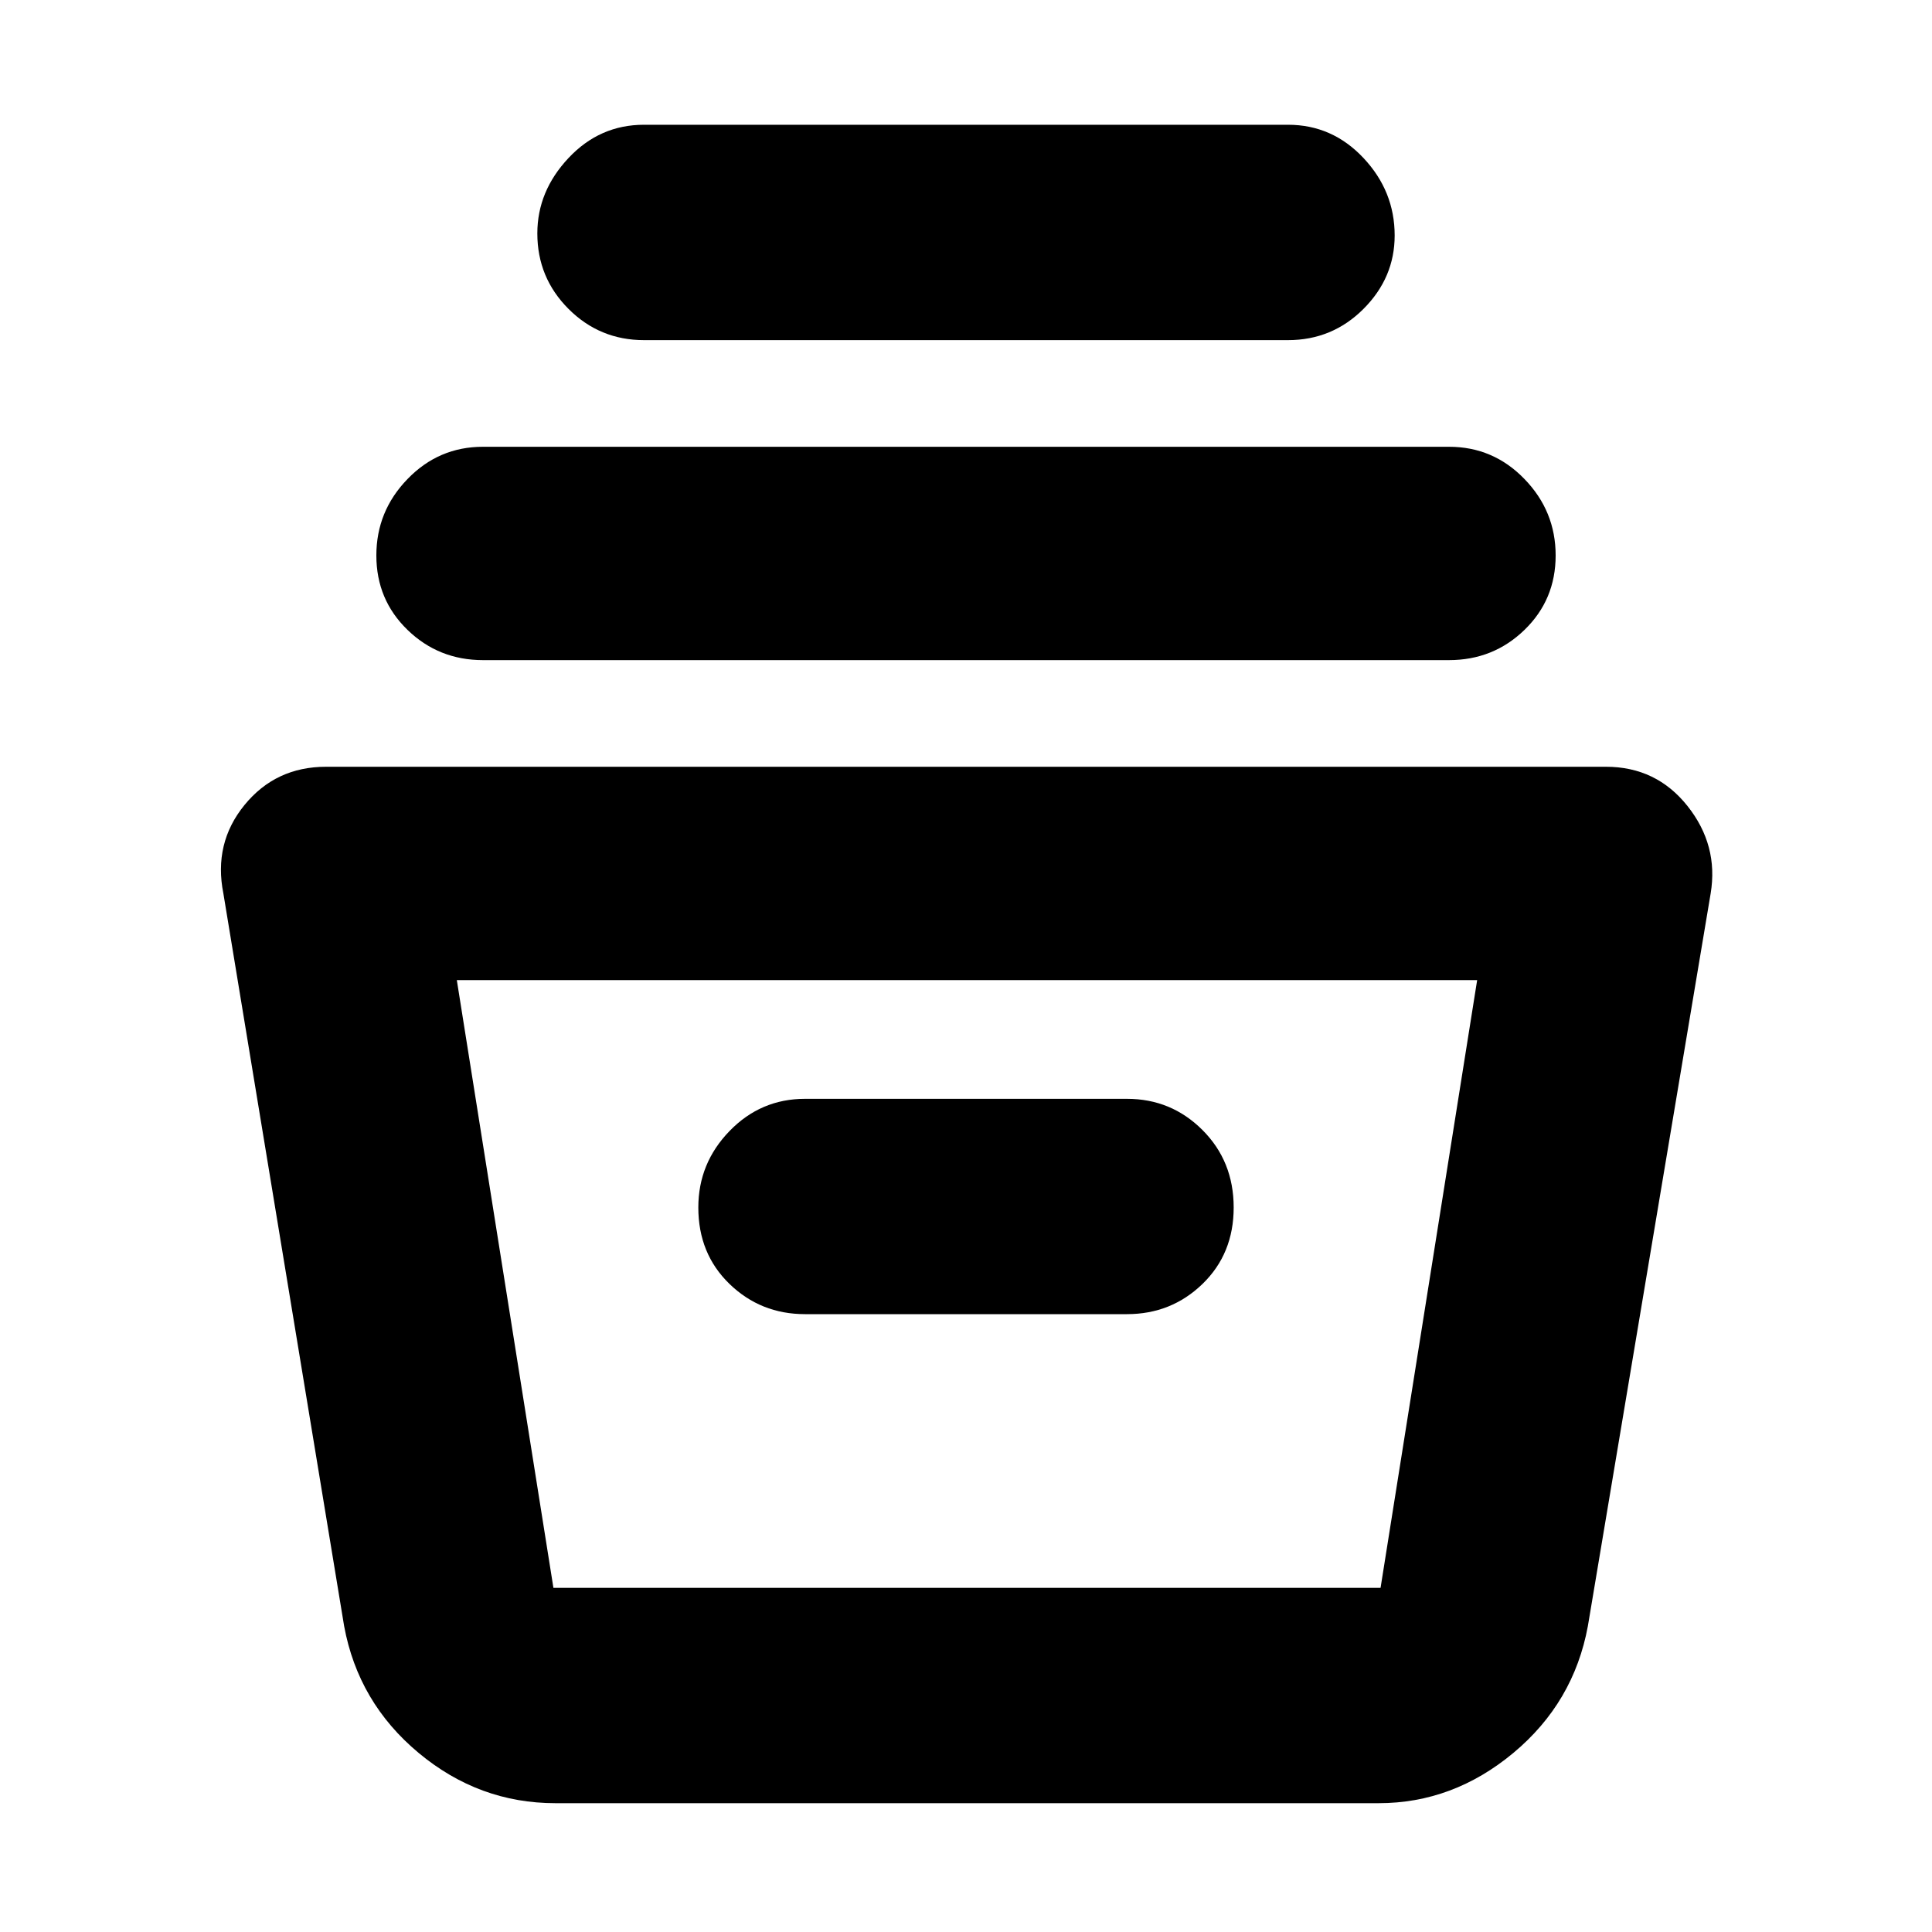 <svg xmlns="http://www.w3.org/2000/svg" height="40" width="40"><path d="M11.5 37.333q-1.583 0-2.833-1.041-1.25-1.042-1.542-2.625L4.625 18.5q-.208-1.042.437-1.833.646-.792 1.688-.792h26.5q1.042 0 1.688.813.645.812.479 1.812l-2.542 15.167q-.292 1.583-1.542 2.625-1.25 1.041-2.791 1.041ZM9.458 20.292l2 12.583h17.125l2-12.583Zm7.209 6.916h6.666q.917 0 1.563-.625.646-.625.646-1.583t-.646-1.604q-.646-.646-1.563-.646h-6.666q-.917 0-1.563.667-.646.666-.646 1.583 0 .958.646 1.583t1.563.625ZM10 13.667q-.917 0-1.562-.625-.646-.625-.646-1.542t.646-1.583Q9.083 9.25 10 9.25h20q.917 0 1.562.667.646.666.646 1.583 0 .917-.646 1.542-.645.625-1.562.625Zm3.333-6.625q-.916 0-1.562-.646t-.646-1.563q0-.875.646-1.562.646-.688 1.562-.688h13.334q.916 0 1.562.688.646.687.646 1.604 0 .875-.646 1.521-.646.646-1.562.646Zm-1 25.833h17.125-17.125Z"/></svg>